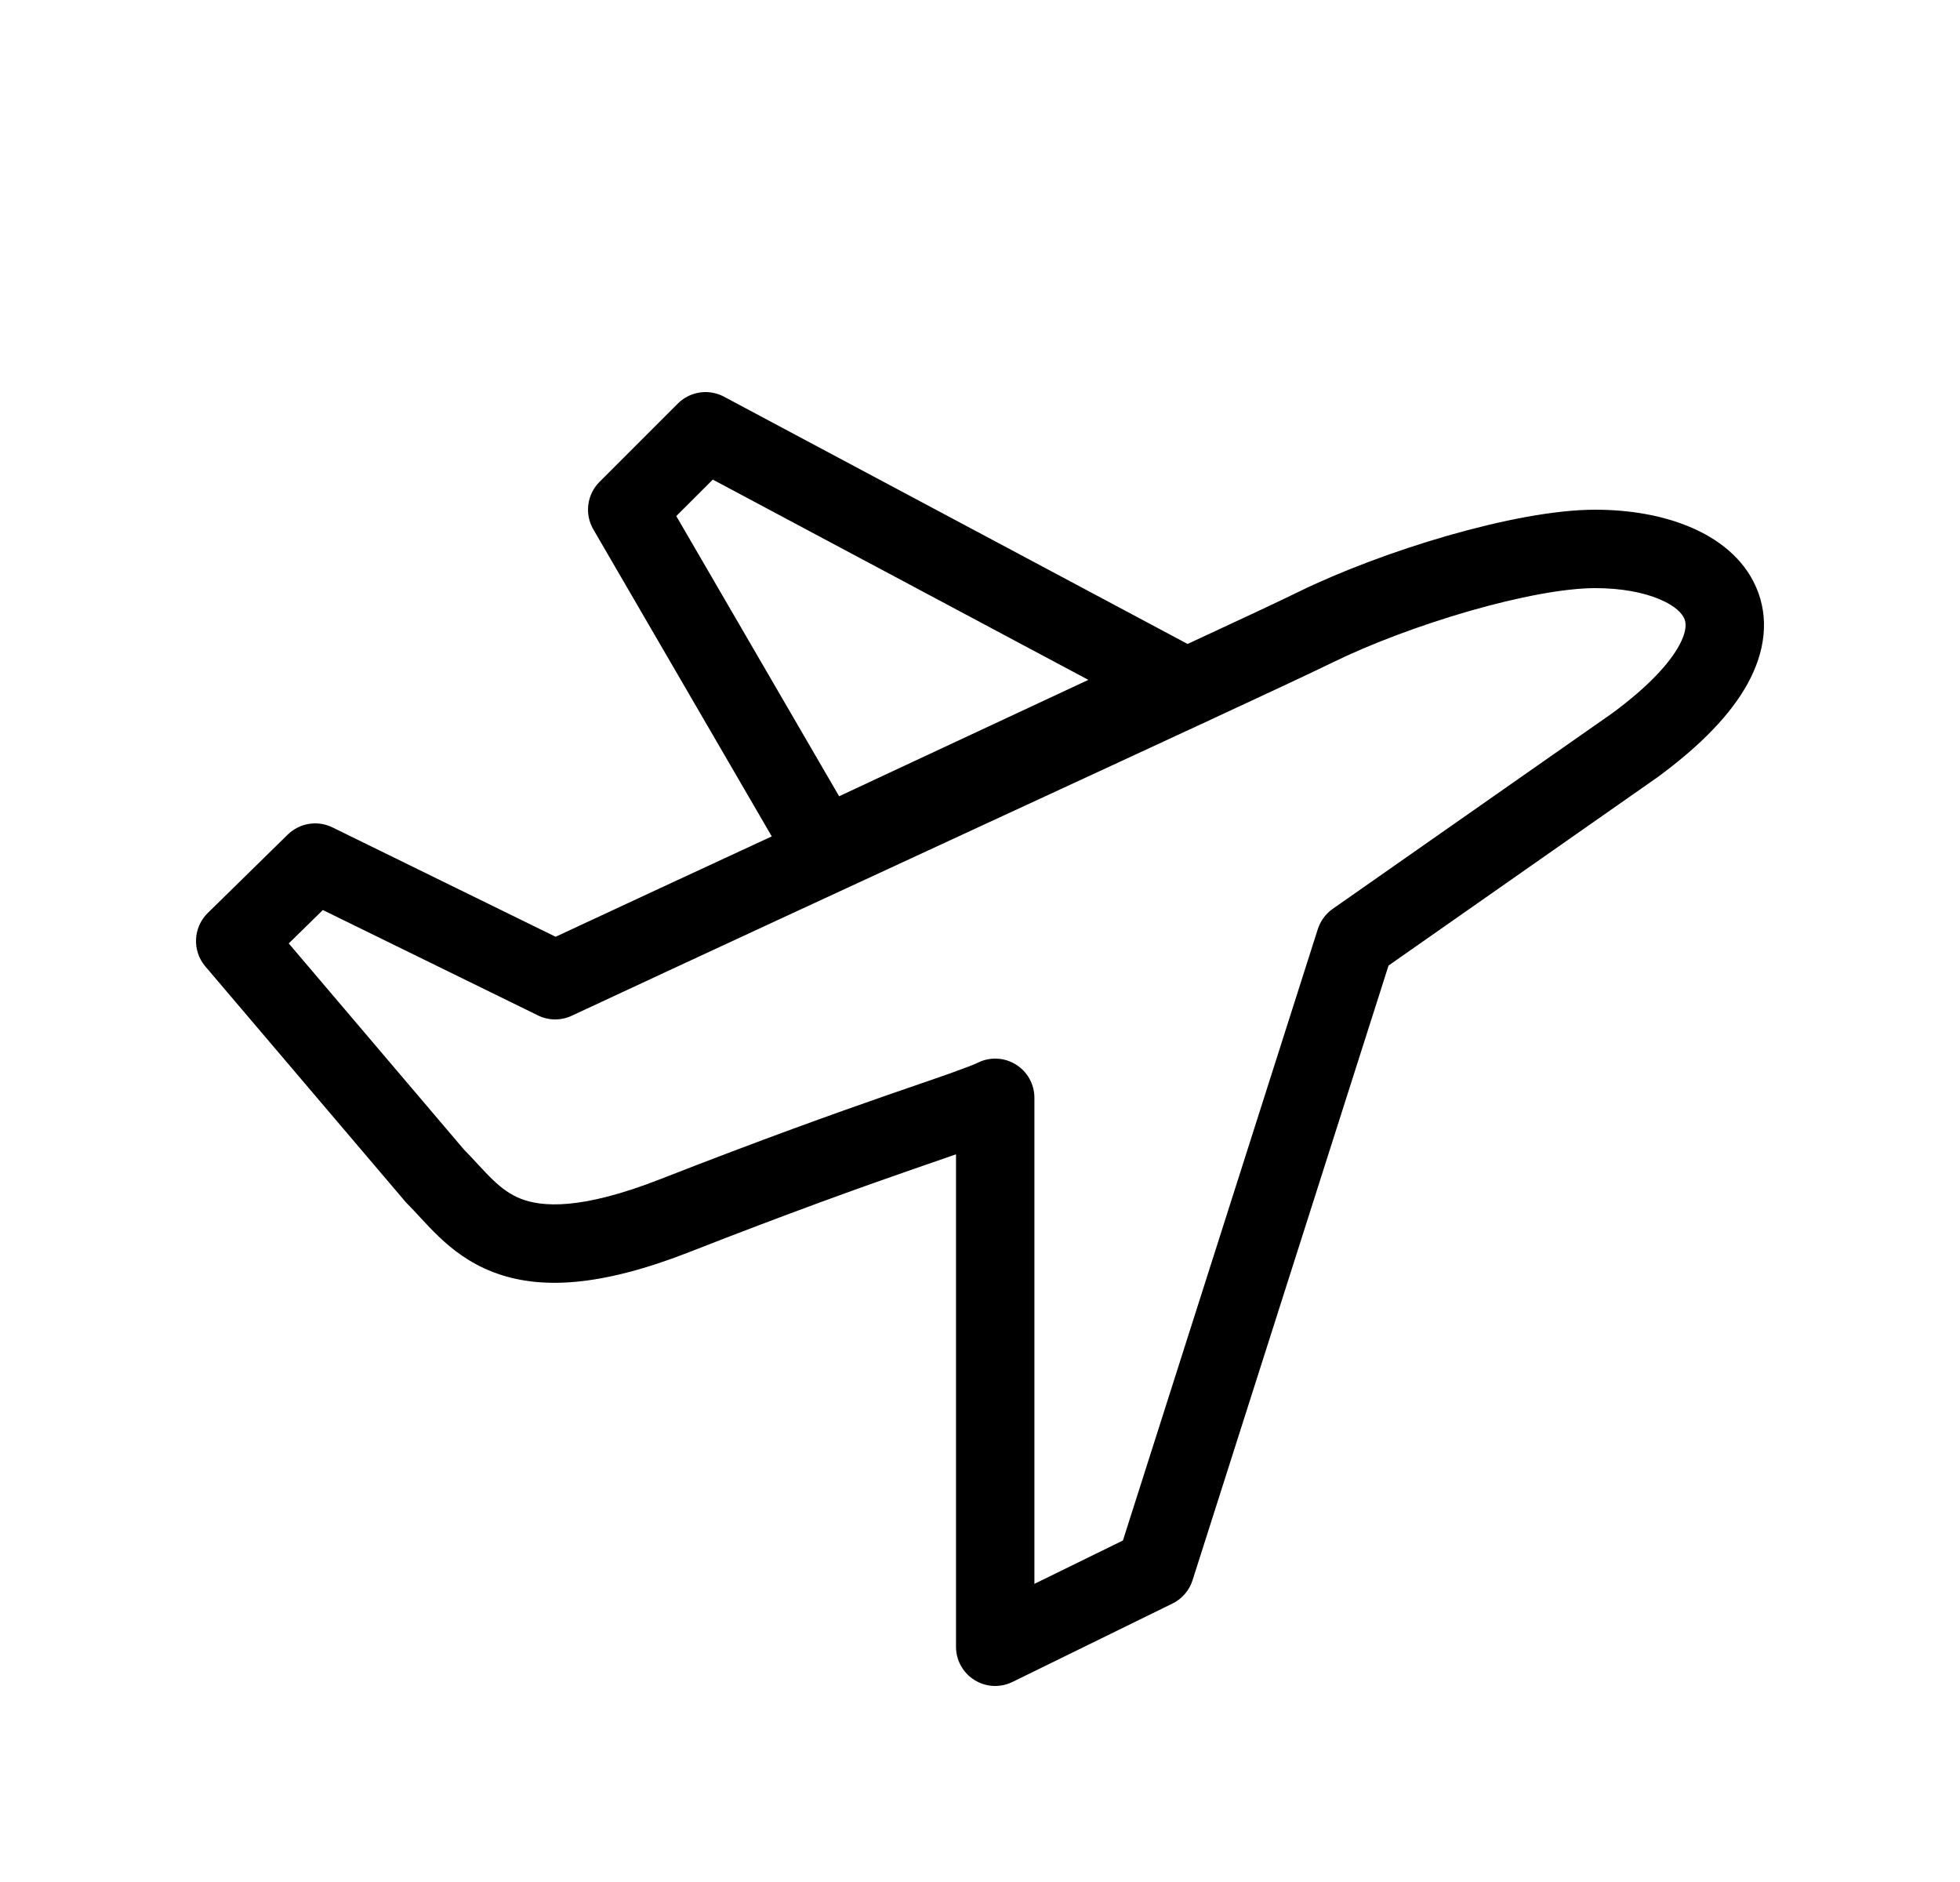 <svg width="25" height="24" viewBox="0 0 25 24" fill="none" xmlns="http://www.w3.org/2000/svg">
<path fill-rule="evenodd" clip-rule="evenodd" d="M9.235 5.059C9.041 4.955 8.802 4.991 8.646 5.146L7.646 6.146C7.486 6.307 7.454 6.555 7.568 6.751L9.844 10.666C8.891 11.107 7.945 11.546 7.087 11.946L4.24 10.551C4.05 10.458 3.822 10.495 3.67 10.643L2.65 11.643C2.463 11.827 2.449 12.124 2.619 12.324L5.17 15.324C5.18 15.336 5.19 15.347 5.201 15.357C5.25 15.406 5.299 15.459 5.36 15.525L5.373 15.539C5.437 15.608 5.512 15.689 5.596 15.769C5.768 15.933 5.987 16.105 6.284 16.22C6.886 16.454 7.667 16.407 8.795 15.966C10.063 15.469 10.992 15.137 11.646 14.91C11.787 14.861 11.918 14.816 12.037 14.775L12.194 14.72V21C12.194 21.173 12.283 21.333 12.429 21.424C12.576 21.516 12.759 21.525 12.914 21.449L14.955 20.449C15.077 20.389 15.17 20.282 15.211 20.152L17.711 12.313L21.144 9.91L21.153 9.903C21.694 9.505 22.076 9.11 22.292 8.717C22.514 8.313 22.572 7.882 22.399 7.487C22.235 7.11 21.902 6.865 21.553 6.719C21.199 6.57 20.779 6.5 20.347 6.5C19.819 6.5 19.128 6.641 18.462 6.832C17.788 7.026 17.096 7.286 16.555 7.551C16.347 7.654 15.843 7.89 15.148 8.212L9.235 5.059ZM8.626 6.581L9.092 6.116L13.882 8.67L10.703 10.154L8.626 6.581ZM16.995 8.449C17.475 8.214 18.111 7.974 18.739 7.793C19.376 7.61 19.96 7.5 20.347 7.5C20.68 7.5 20.962 7.555 21.166 7.641C21.375 7.728 21.457 7.827 21.483 7.888C21.502 7.93 21.528 8.031 21.415 8.236C21.297 8.451 21.042 8.743 20.566 9.094L16.999 11.59C16.909 11.653 16.843 11.744 16.809 11.848L14.323 19.645L13.194 20.198V14C13.194 13.827 13.105 13.667 12.959 13.576C12.812 13.484 12.629 13.475 12.474 13.551C12.419 13.578 12.309 13.62 12.105 13.693C12.008 13.727 11.898 13.765 11.771 13.809C11.771 13.809 11.771 13.809 11.771 13.809C11.753 13.815 11.735 13.821 11.716 13.828C11.598 13.868 11.466 13.914 11.318 13.965C10.655 14.196 9.713 14.532 8.43 15.034C7.403 15.437 6.909 15.39 6.646 15.288C6.511 15.236 6.401 15.155 6.287 15.046C6.228 14.99 6.172 14.93 6.108 14.861L6.092 14.844C6.04 14.787 5.98 14.722 5.918 14.66L3.683 12.031L4.118 11.605L6.862 12.949C6.997 13.016 7.156 13.017 7.293 12.953C8.916 12.196 10.904 11.277 12.665 10.463C14.768 9.491 16.548 8.669 16.995 8.449Z" fill="black"/>
</svg>
